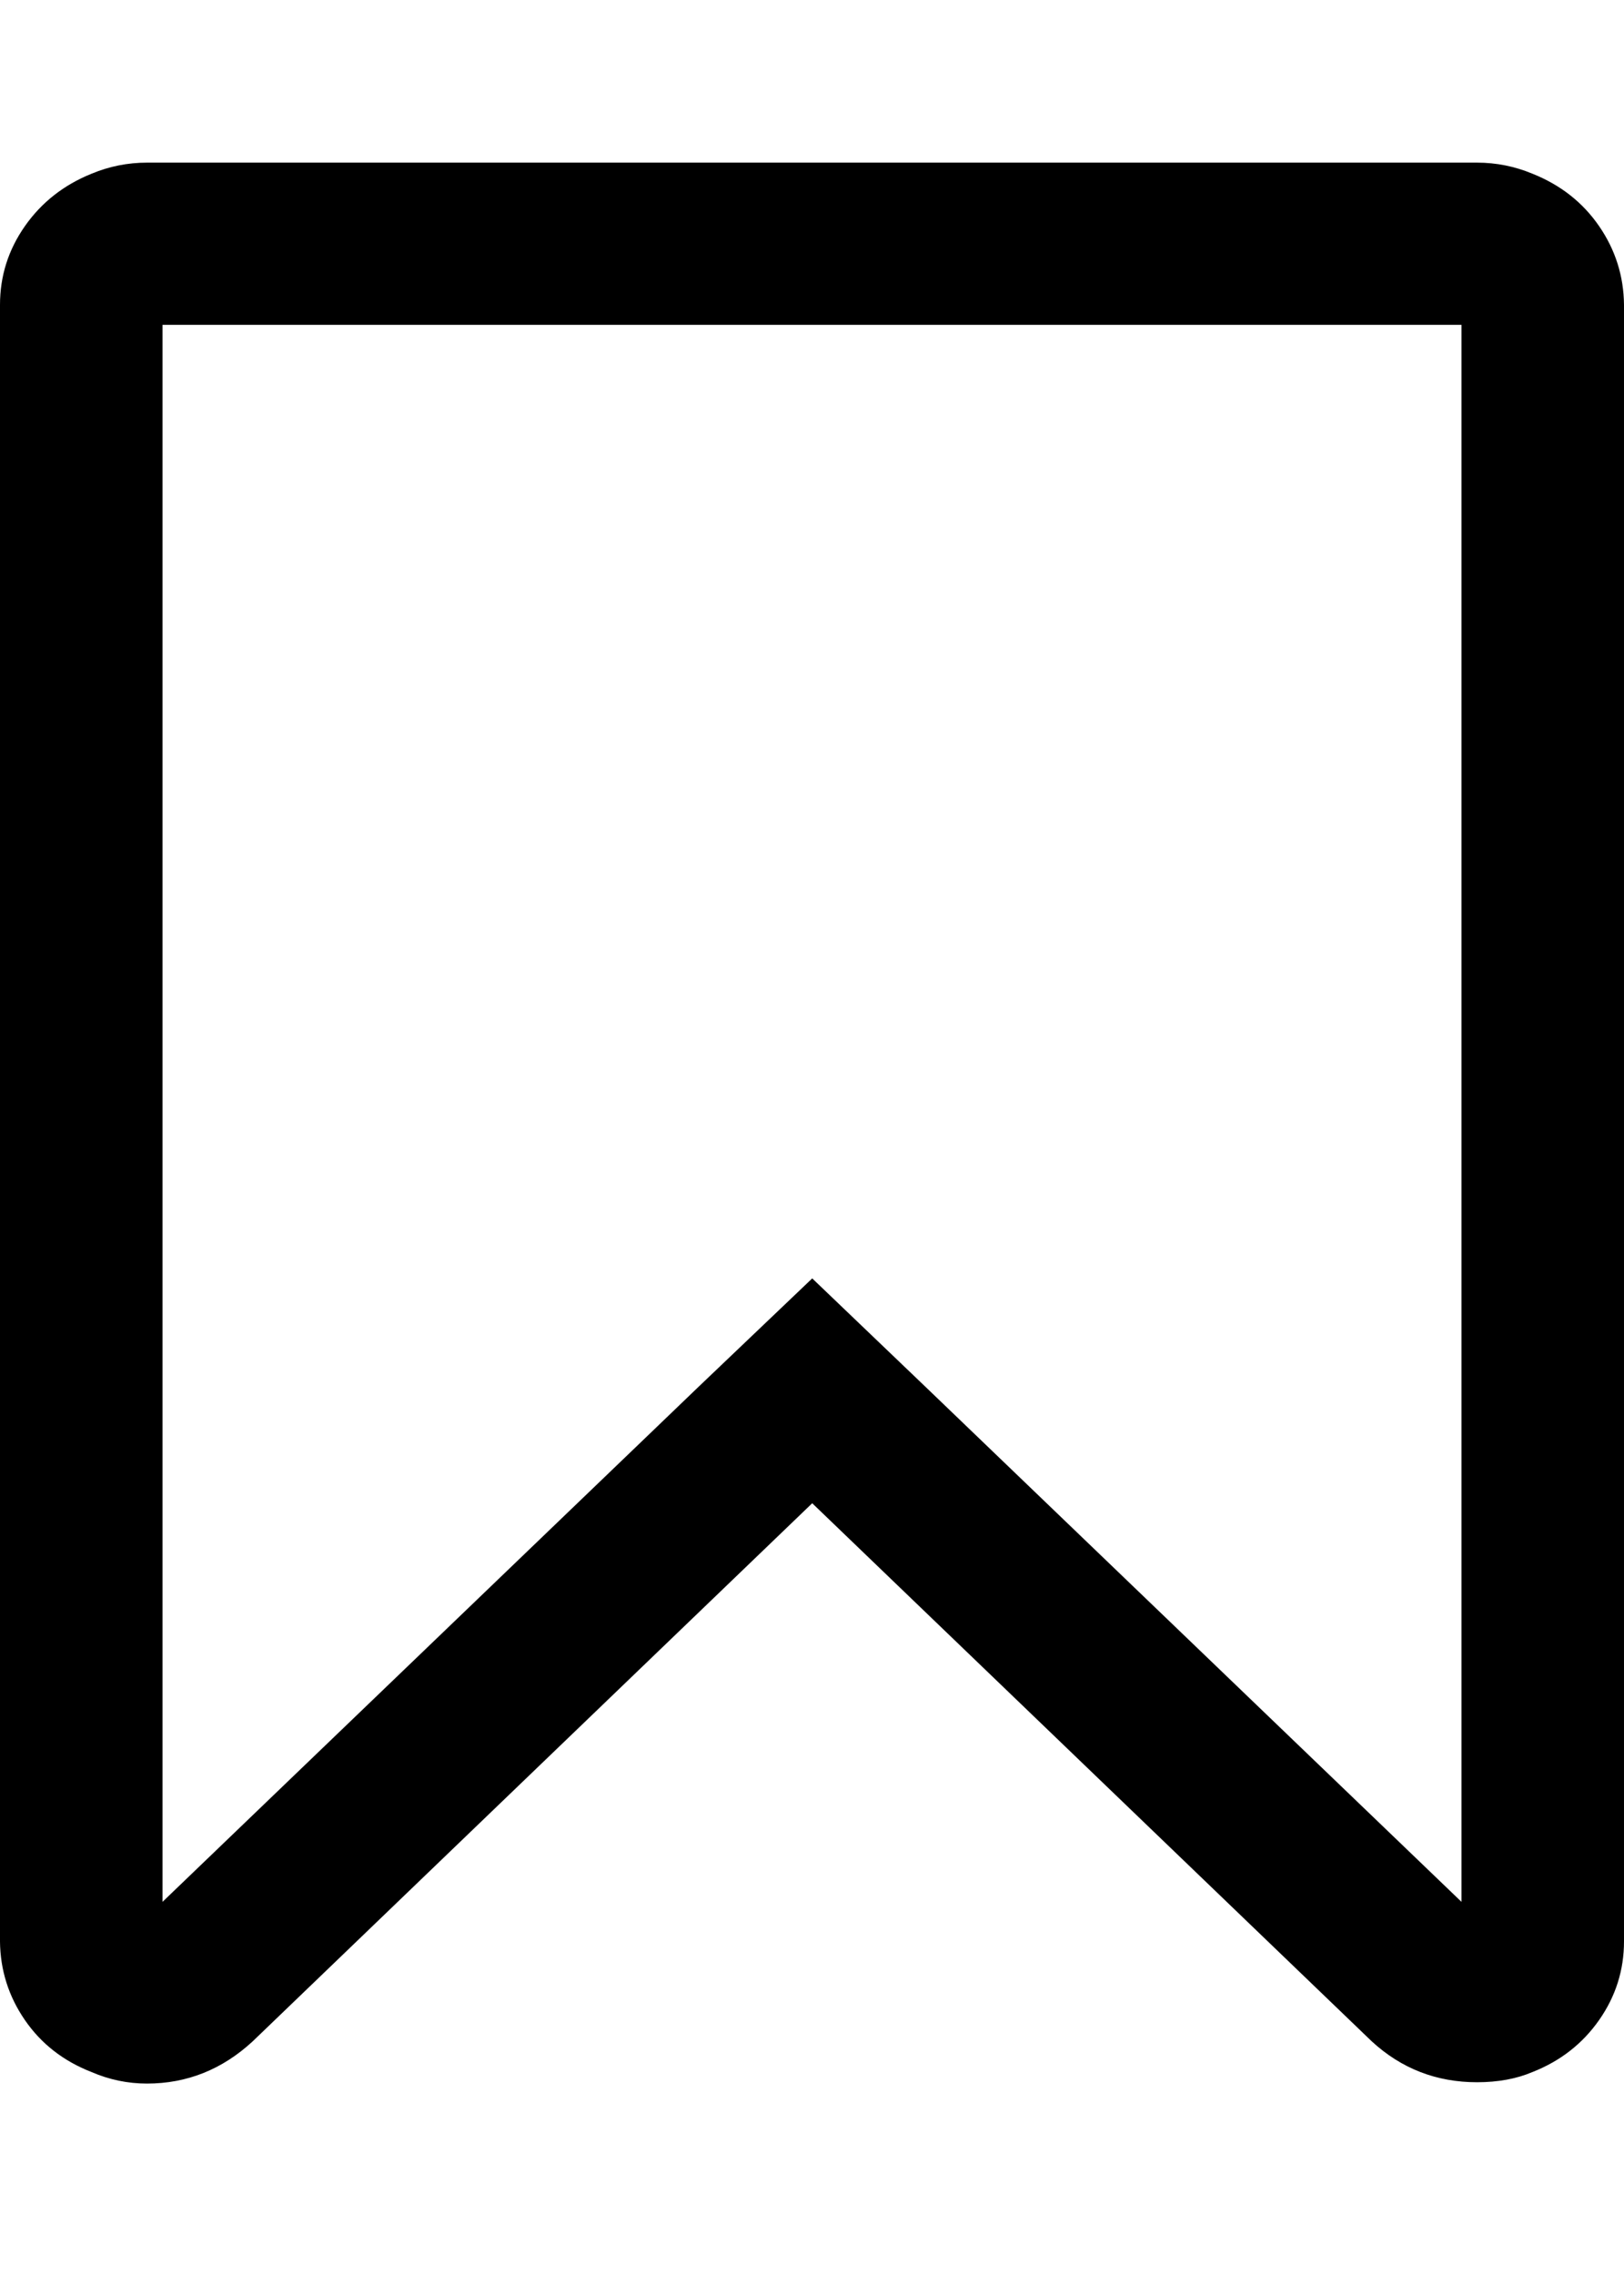 <svg height="512" width="365.7" xmlns="http://www.w3.org/2000/svg"><path d="m0 436.9v-368.3q0-9.7 5.6-17.7t15-11.8q6-2.5 12.5-2.5h299.5q6.5 0 12.5 2.5 9.5 3.8 15 11.8t5.6 17.7v368.3q0 9.7-5.6 17.7t-15 11.7q-5.4 2.3-12.5 2.3-13.7 0-23.7-9.2l-126-121.1-126 121.1q-10.3 9.5-23.8 9.5-6.5 0-12.5-2.6-9.5-3.7-15-11.7t-5.6-17.7z m36.6-8.9l120.8-116 25.5-24.3 25.4 24.3 120.8 116v-354.9h-292.5v354.9z" /></svg>
